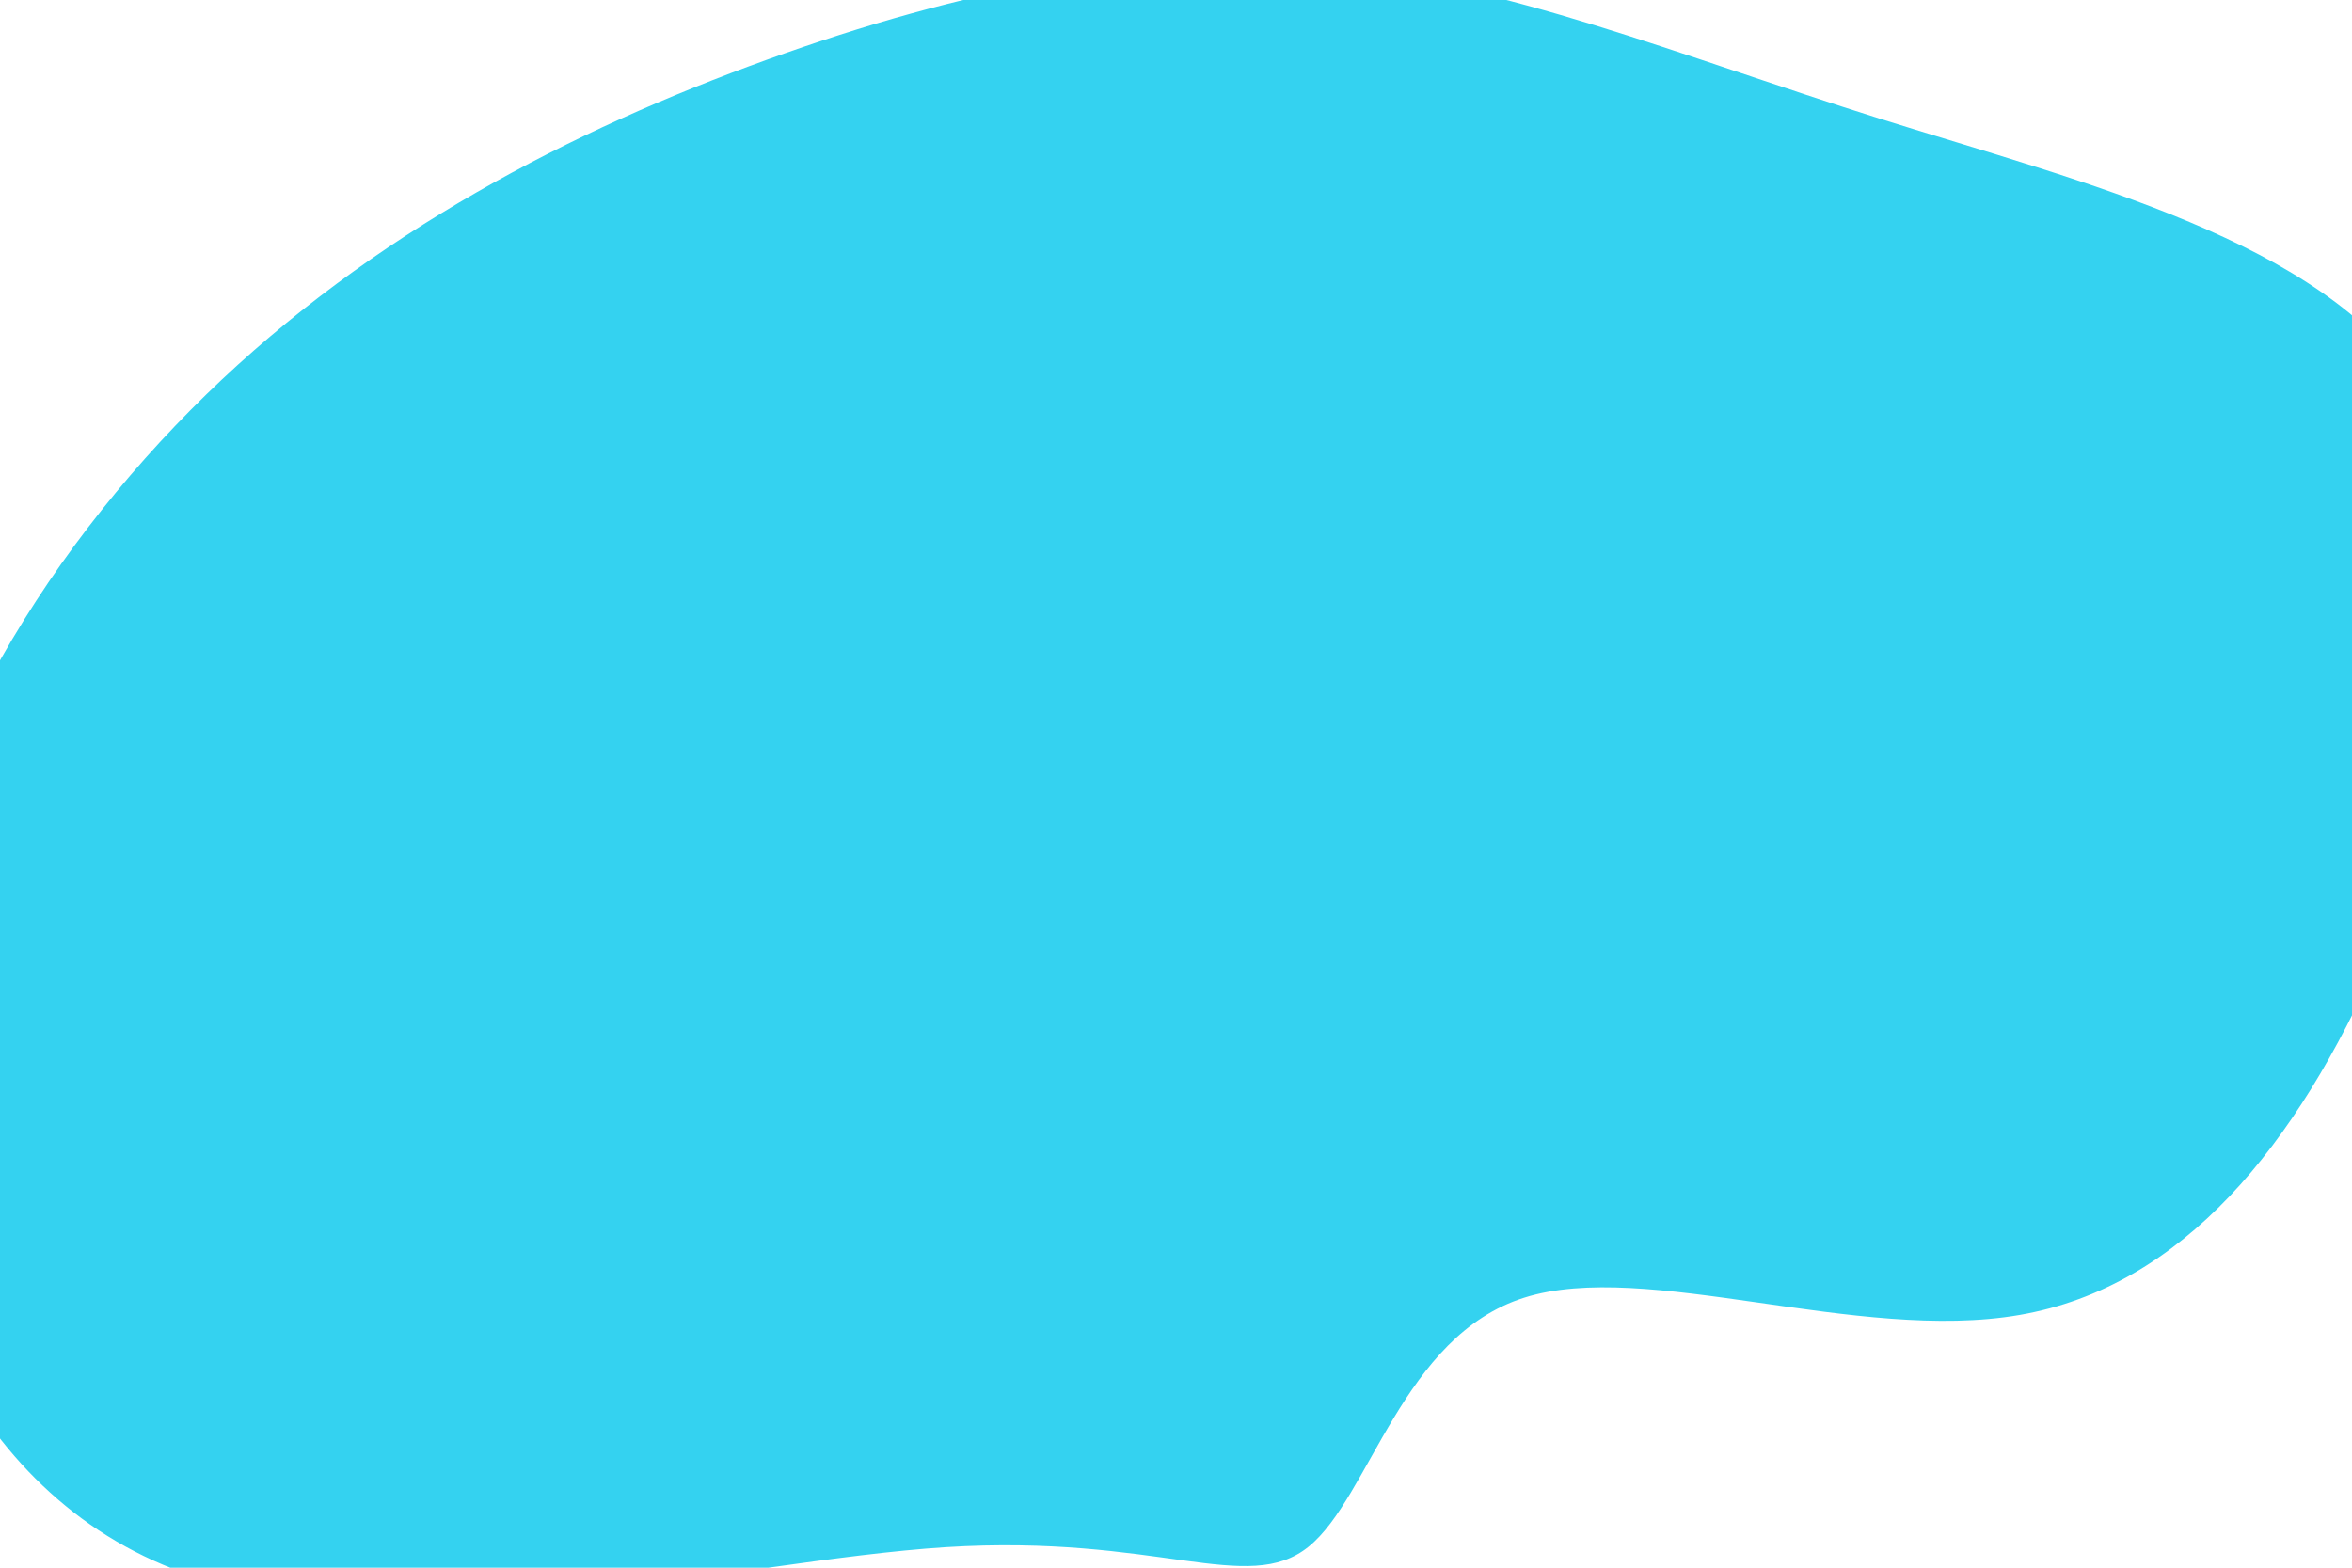 <svg id="visual" viewBox="0 0 900 600" width="900" height="600" xmlns="http://www.w3.org/2000/svg" xmlns:xlink="http://www.w3.org/1999/xlink" version="1.1"><g transform="translate(511.643 384.761)"><path d="M207.8 -339.3C285.8 -314.8 377.2 -292.6 413.3 -236.5C449.3 -180.3 430.2 -90.2 398.7 -18.2C367.2 53.8 323.5 107.7 261.2 118.5C199 129.3 118.2 97.1 71.6 111.9C25 126.6 12.5 188.3 -10.9 207.2C-34.3 226.1 -68.7 202.3 -149.8 207.4C-230.9 212.6 -358.8 246.8 -441.6 217.1C-524.5 187.3 -562.2 93.7 -555.3 4C-548.4 -85.7 -496.8 -171.3 -432.8 -233.7C-368.8 -296 -292.4 -335.1 -218.2 -361.9C-144 -388.7 -72 -403.4 -3.6 -397.2C64.8 -391 129.7 -363.9 207.8 -339.3" fill="#34d2f0"></path></g></svg>
